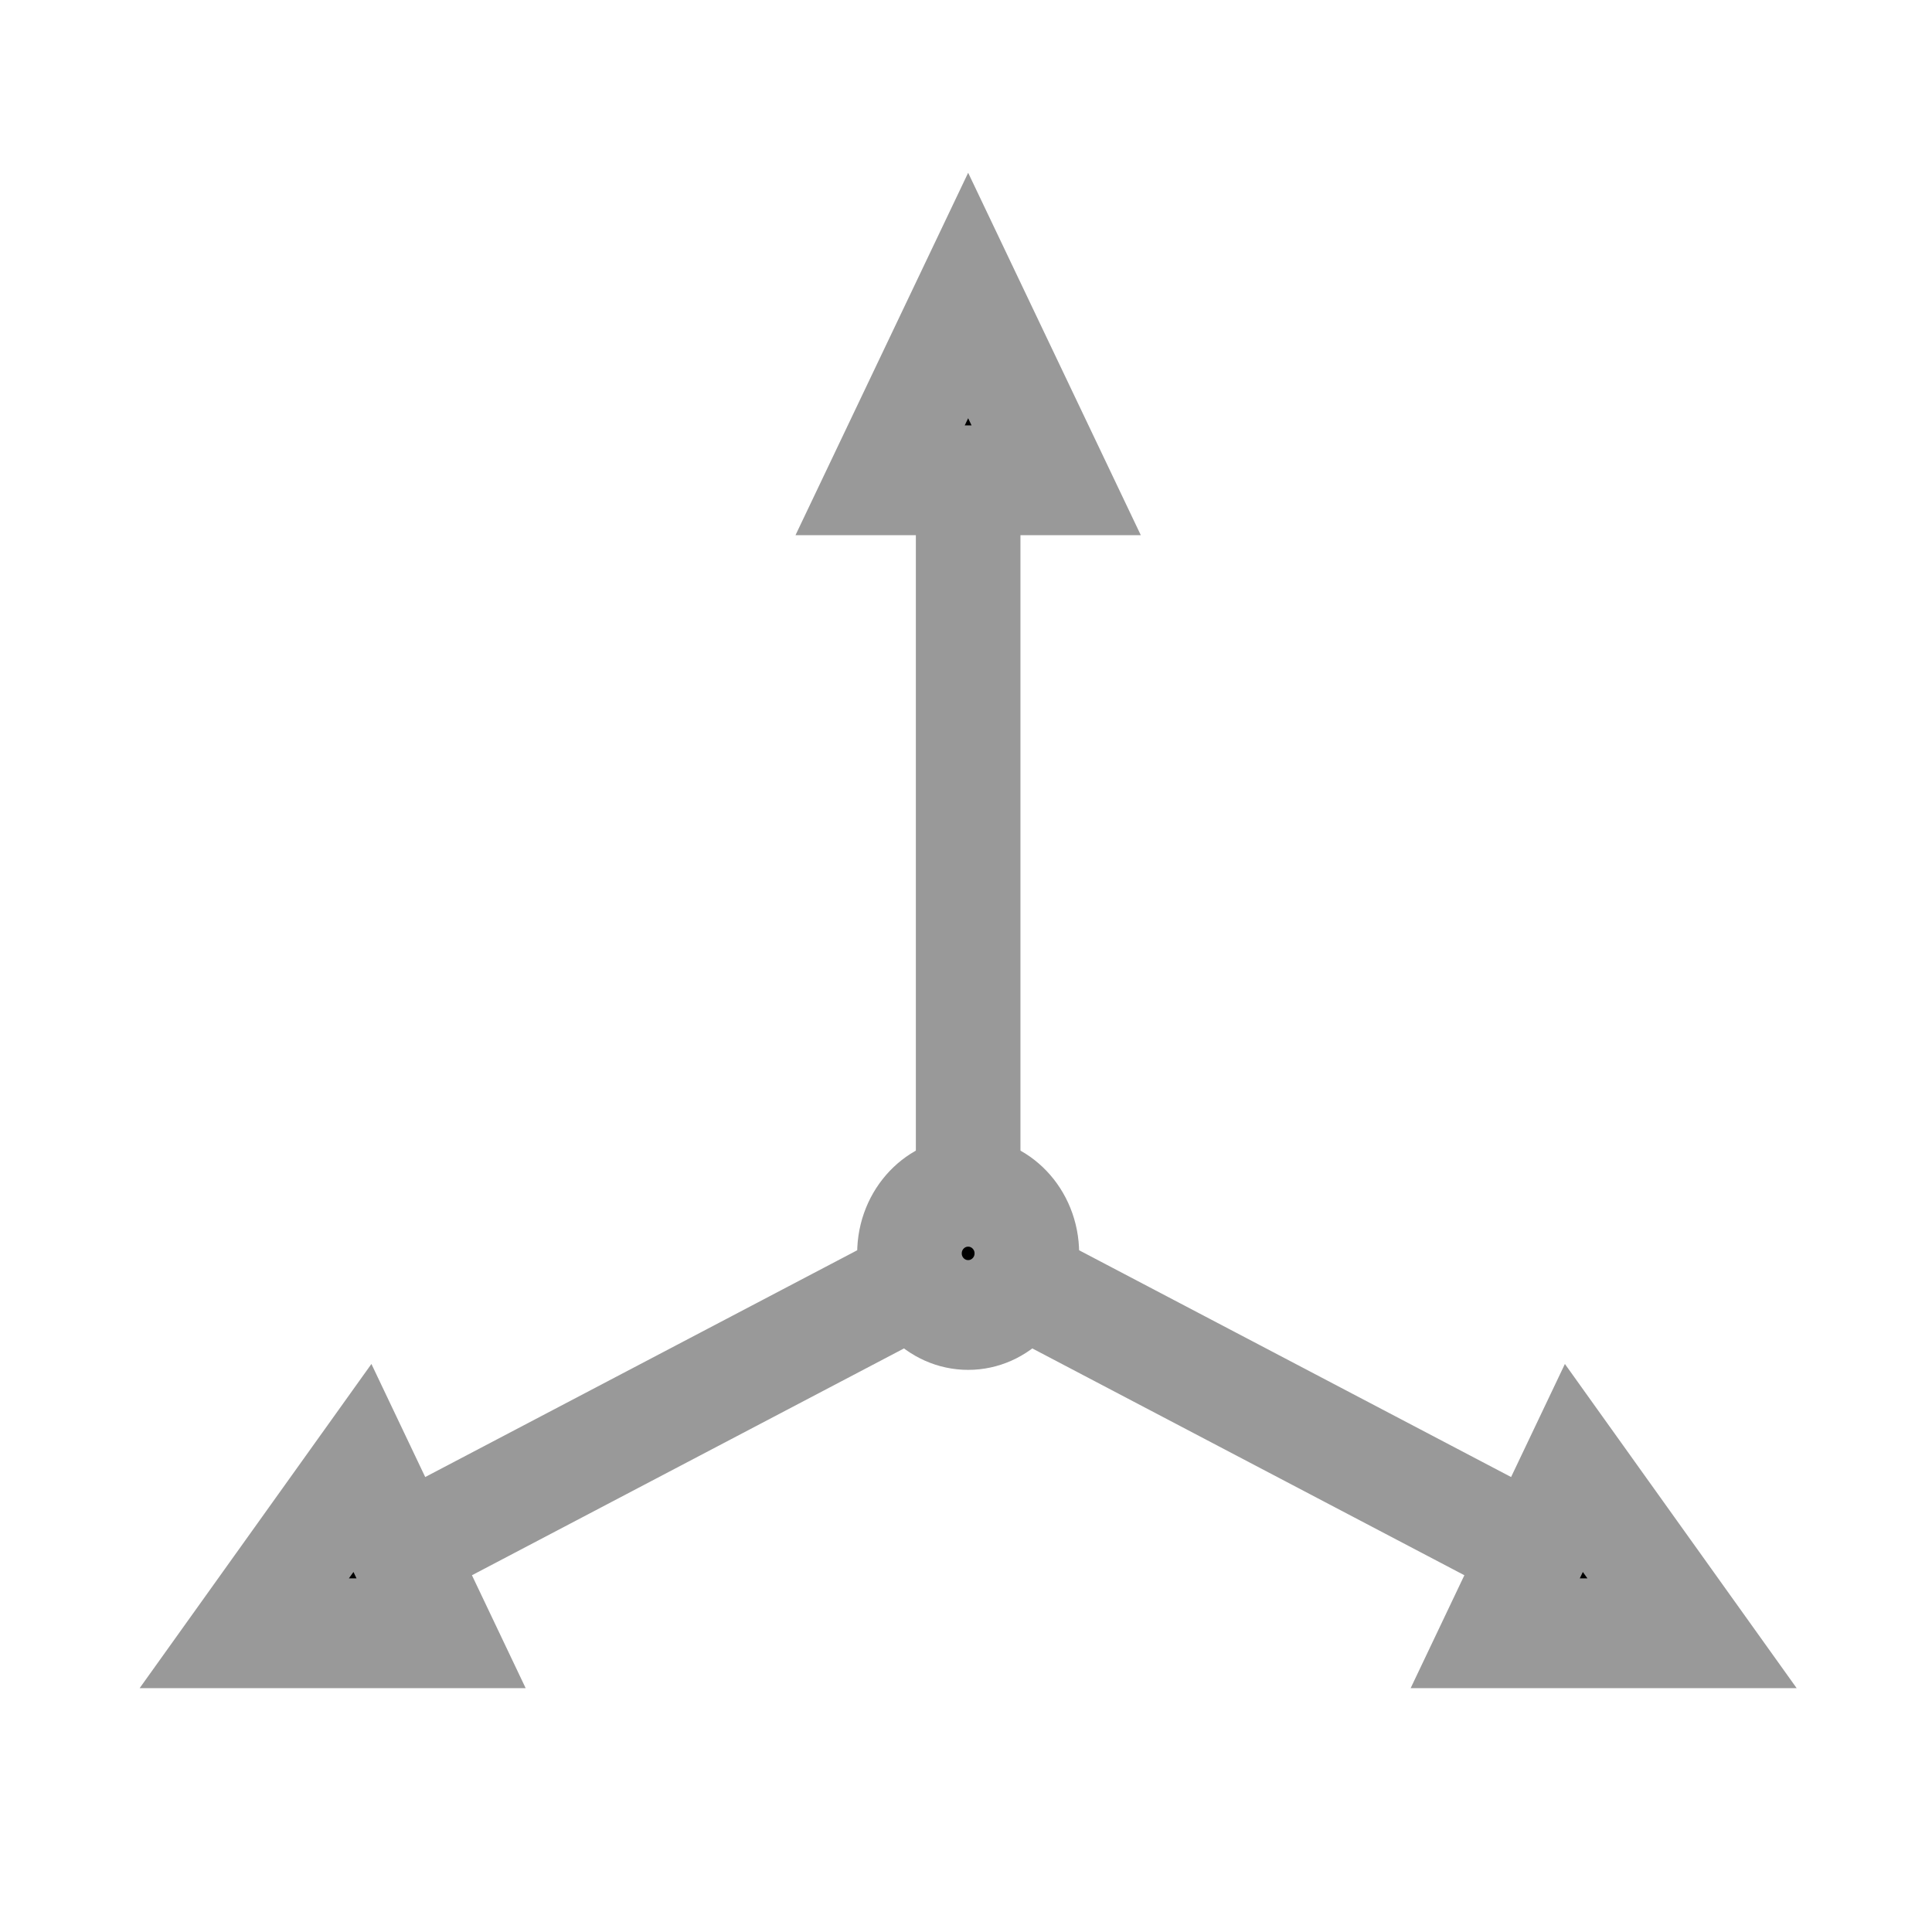 <?xml version="1.0" encoding="UTF-8" standalone="no"?>
<svg
   width="18"
   height="18"
   viewBox="0 0 18 18"
   version="1.1"
   id="svg9"
   xml:space="preserve"
   xmlns="http://www.w3.org/2000/svg"
   xmlns:svg="http://www.w3.org/2000/svg"><defs
     id="defs9"><style
       type="text/css"
       id="style1" /></defs><g
     id="g15"
     transform="matrix(0.129,0,0,0.129,22.921,0.523)"
     style="fill:#ffffff;stroke:#ffffff"><g
       id="g14"
       style="fill:#000000;stroke:#999999;stroke-width:7.74;stroke-dasharray:none;stroke-linejoin:miter;stroke-linecap:butt;paint-order:normal"><g
         data-cell-id="0"
         id="g13"
         style="fill:#000000;stroke:#999999;stroke-width:7.74;stroke-dasharray:none;stroke-linejoin:miter;stroke-linecap:butt;paint-order:normal"><g
           data-cell-id="1"
           id="g12"
           style="fill:#000000;stroke:#999999;stroke-width:7.74;stroke-dasharray:none;stroke-linejoin:miter;stroke-linecap:butt;paint-order:normal"><g
             data-cell-id="L2GMy_286wr2GxuXTToX-25"
             id="g11"
             style="fill:#000000;stroke:#999999;stroke-width:5.346;stroke-linejoin:miter;stroke-dasharray:none;stroke-linecap:butt;paint-order:normal"
             transform="matrix(1.413,0,0,1.483,-176.996,0.455)"><g
               id="g4"
               style="fill:#000000;stroke:#999999;stroke-width:5.346;stroke-linejoin:miter;stroke-dasharray:none;stroke-linecap:butt;paint-order:normal" /><g
               data-cell-id="L2GMy_286wr2GxuXTToX-1"
               id="g6"
               style="fill:#000000;stroke:#999999;stroke-width:5.346;stroke-linejoin:miter;stroke-dasharray:none;stroke-linecap:butt;paint-order:normal"><g
                 id="g5"
                 style="fill:#000000;stroke:#999999;stroke-width:5.346;stroke-linejoin:miter;stroke-dasharray:none;stroke-linecap:butt;paint-order:normal"><path
                   d="M 49,58 V 20.35"
                   fill="none"
                   stroke="#000000"
                   stroke-width="3"
                   stroke-miterlimit="10"
                   pointer-events="stroke"
                   id="path4"
                   style="fill:#000000;stroke:#999999;stroke-width:5.346;stroke-linejoin:miter;stroke-dasharray:none;stroke-linecap:butt;paint-order:normal" /><path
                   d="m 49,11.35 4.5,9 h -9 z"
                   fill="#000000"
                   stroke="#000000"
                   stroke-width="3"
                   stroke-miterlimit="10"
                   pointer-events="all"
                   id="path5"
                   style="fill:#000000;stroke:#999999;stroke-width:5.346;stroke-linejoin:miter;stroke-dasharray:none;stroke-linecap:butt;paint-order:normal" /></g></g><g
               data-cell-id="L2GMy_286wr2GxuXTToX-2"
               id="g8"
               style="fill:#000000;stroke:#999999;stroke-width:5.346;stroke-linejoin:miter;stroke-dasharray:none;stroke-linecap:butt;paint-order:normal"><g
                 id="g7"
                 style="fill:#000000;stroke:#999999;stroke-width:5.346;stroke-linejoin:miter;stroke-dasharray:none;stroke-linecap:butt;paint-order:normal"><path
                   d="M 49,58 77.95,72.48"
                   fill="none"
                   stroke="#000000"
                   stroke-width="3"
                   stroke-miterlimit="10"
                   pointer-events="stroke"
                   id="path6"
                   style="fill:#000000;stroke:#999999;stroke-width:5.346;stroke-linejoin:miter;stroke-dasharray:none;stroke-linecap:butt;paint-order:normal" /><path
                   d="M 86,76.5 H 75.94 l 4.02,-8.05 z"
                   fill="#000000"
                   stroke="#000000"
                   stroke-width="3"
                   stroke-miterlimit="10"
                   pointer-events="all"
                   id="path7"
                   style="fill:#000000;stroke:#999999;stroke-width:5.346;stroke-linejoin:miter;stroke-dasharray:none;stroke-linecap:butt;paint-order:normal" /></g></g><g
               data-cell-id="L2GMy_286wr2GxuXTToX-3"
               id="g10"
               style="fill:#000000;stroke:#999999;stroke-width:5.346;stroke-linejoin:miter;stroke-dasharray:none;stroke-linecap:butt;paint-order:normal"><g
                 id="g9"
                 style="fill:#000000;stroke:#999999;stroke-width:5.346;stroke-linejoin:miter;stroke-dasharray:none;stroke-linecap:butt;paint-order:normal"><path
                   d="M 46.32,59.34 20.05,72.48"
                   fill="none"
                   stroke="#000000"
                   stroke-width="3"
                   stroke-miterlimit="10"
                   pointer-events="stroke"
                   id="path8"
                   style="fill:#000000;stroke:#999999;stroke-width:5.346;stroke-linejoin:miter;stroke-dasharray:none;stroke-linecap:butt;paint-order:normal" /><circle
                   cx="49"
                   cy="58"
                   fill="#000000"
                   stroke="#000000"
                   stroke-width="3"
                   pointer-events="all"
                   id="ellipse8"
                   r="3"
                   style="fill:#000000;stroke:#999999;stroke-width:5.346;stroke-linejoin:miter;stroke-dasharray:none;stroke-linecap:butt;paint-order:normal" /><path
                   d="m 12,76.5 6.04,-8.05 4.02,8.05 z"
                   fill="#000000"
                   stroke="#000000"
                   stroke-width="3"
                   stroke-miterlimit="10"
                   pointer-events="all"
                   id="path9"
                   style="fill:#000000;stroke:#999999;stroke-width:5.346;stroke-linejoin:miter;stroke-dasharray:none;stroke-linecap:butt;paint-order:normal" /></g></g></g></g></g></g><g
       data-cell-id="L2GMy_286wr2GxuXTToX-20"
       id="g3"
       style="display:none;fill:#cccccc;stroke:#ffffff;stroke-width:2.68;stroke-linejoin:round;stroke-dasharray:none"
       transform="matrix(1.406,0,0,1.483,-248.774,-88.416)"><g
         id="g2"
         style="fill:#cccccc;stroke:#ffffff;stroke-width:2.68;stroke-linejoin:round;stroke-dasharray:none"><path
           d="m 79,98 c 5.25,-6.33 13.05,-10 21.28,-10 8.22,0 16.02,3.67 21.27,10 -5.25,6.34 -13.05,10 -21.27,10 C 92.05,108 84.25,104.34 79,98 Z"
           fill="#ffffff"
           stroke="#000000"
           stroke-width="2"
           stroke-miterlimit="10"
           pointer-events="all"
           style="fill:#cccccc;stroke:#ffffff;stroke-width:2.68;stroke-linejoin:round;stroke-dasharray:none"
           id="path1" /><ellipse
           cx="100.28"
           cy="98"
           rx="7.659"
           ry="7.671"
           fill="#ffffff"
           stroke="#000000"
           stroke-width="2"
           pointer-events="all"
           style="fill:#cccccc;stroke:#ffffff;stroke-width:2.68;stroke-linejoin:round;stroke-dasharray:none"
           id="ellipse1" /><ellipse
           cx="100.28"
           cy="98"
           rx="5.106"
           ry="5.114"
           fill="#ffffff"
           stroke="#000000"
           stroke-width="2"
           pointer-events="all"
           style="fill:#cccccc;stroke:#ffffff;stroke-width:2.68;stroke-linejoin:round;stroke-dasharray:none"
           id="ellipse2" /></g></g></g></svg>
